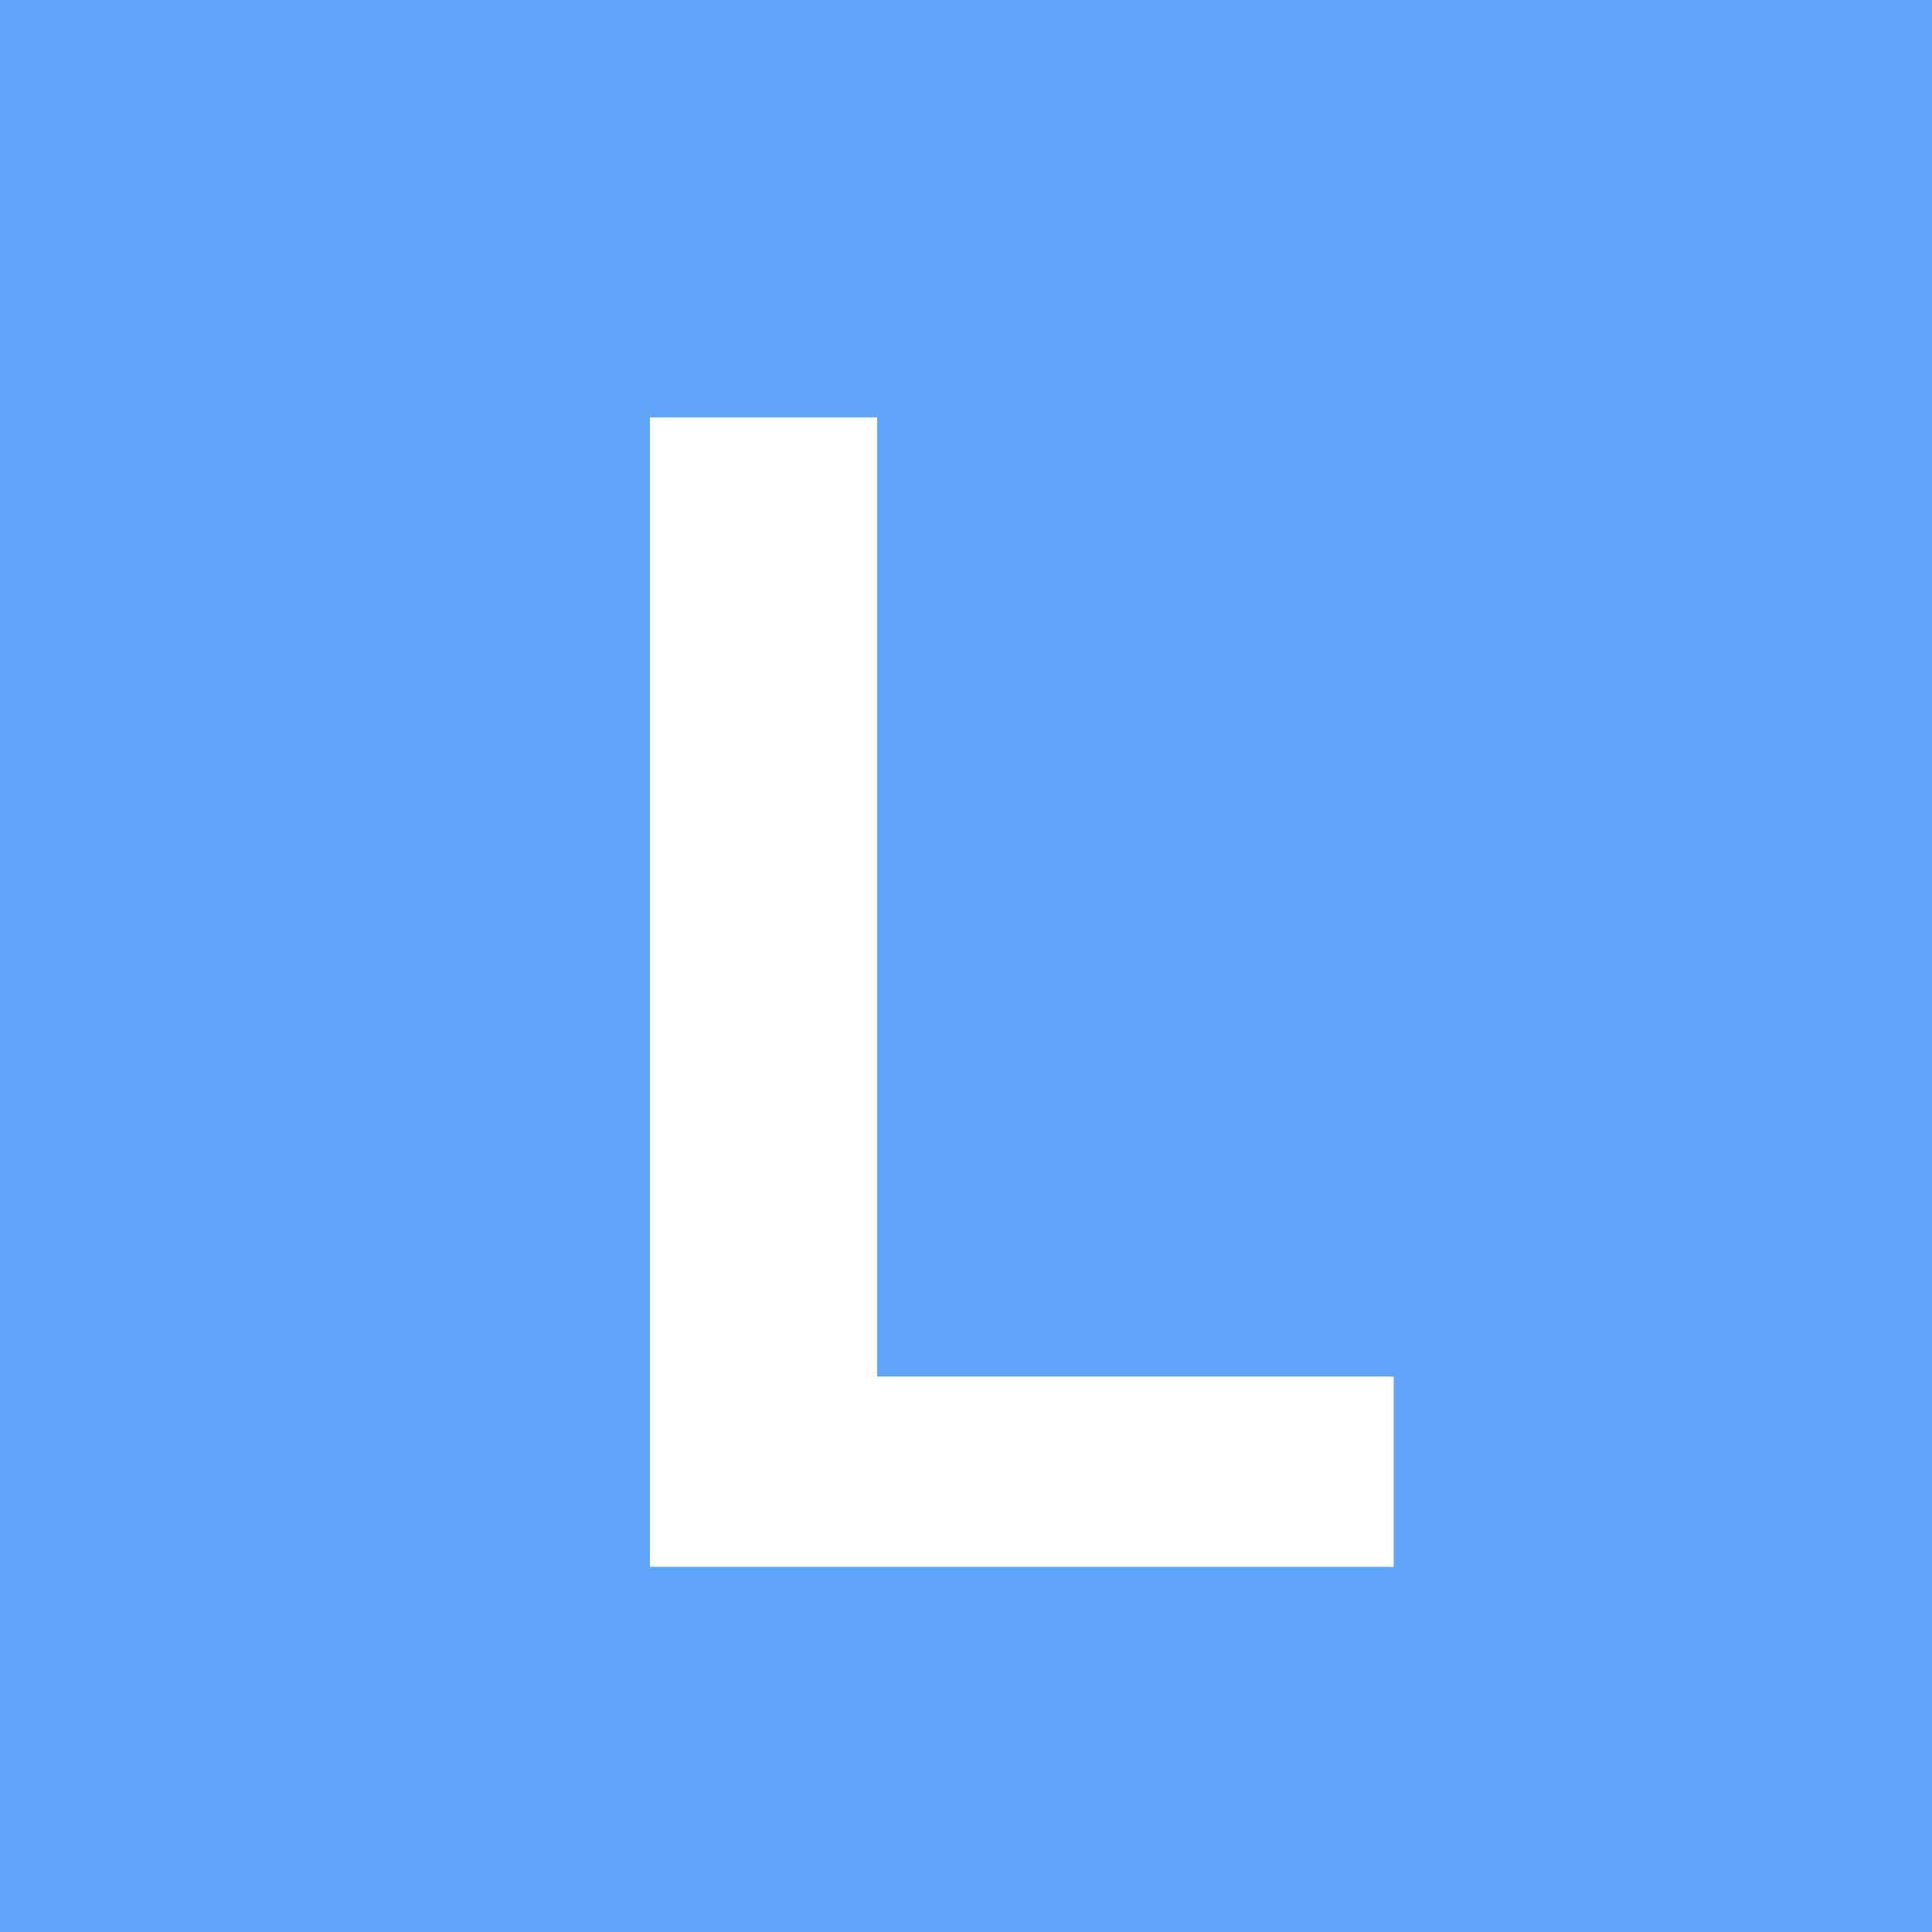 <svg xmlns="http://www.w3.org/2000/svg" xmlns:xlink="http://www.w3.org/1999/xlink" width="500" zoomAndPan="magnify" viewBox="0 0 375 375" height="500" preserveAspectRatio="xMidYMid meet" version="1.0"><defs><g/><clipPath id="a98e655f19"><rect x="0" width="183" y="0" height="375"/></clipPath></defs><rect x="-37.5" width="450" fill="#ffffff" y="-37.5" height="450" fill-opacity="1"/><rect x="-37.5" width="450" fill="#60a5fa" y="-37.5" height="450" fill-opacity="1"/><g transform="matrix(1, 0, 0, 1, 96, 0)"><g clip-path="url(#a98e655f19)"><g fill="#ffffff" fill-opacity="1"><g transform="translate(1.154, 304.125)"><g><path d="M 73.094 -223.109 L 73.094 -36.938 L 173.359 -36.938 L 173.359 0 L 29 0 L 29 -223.109 Z M 73.094 -223.109 "/></g></g></g></g></g></svg>